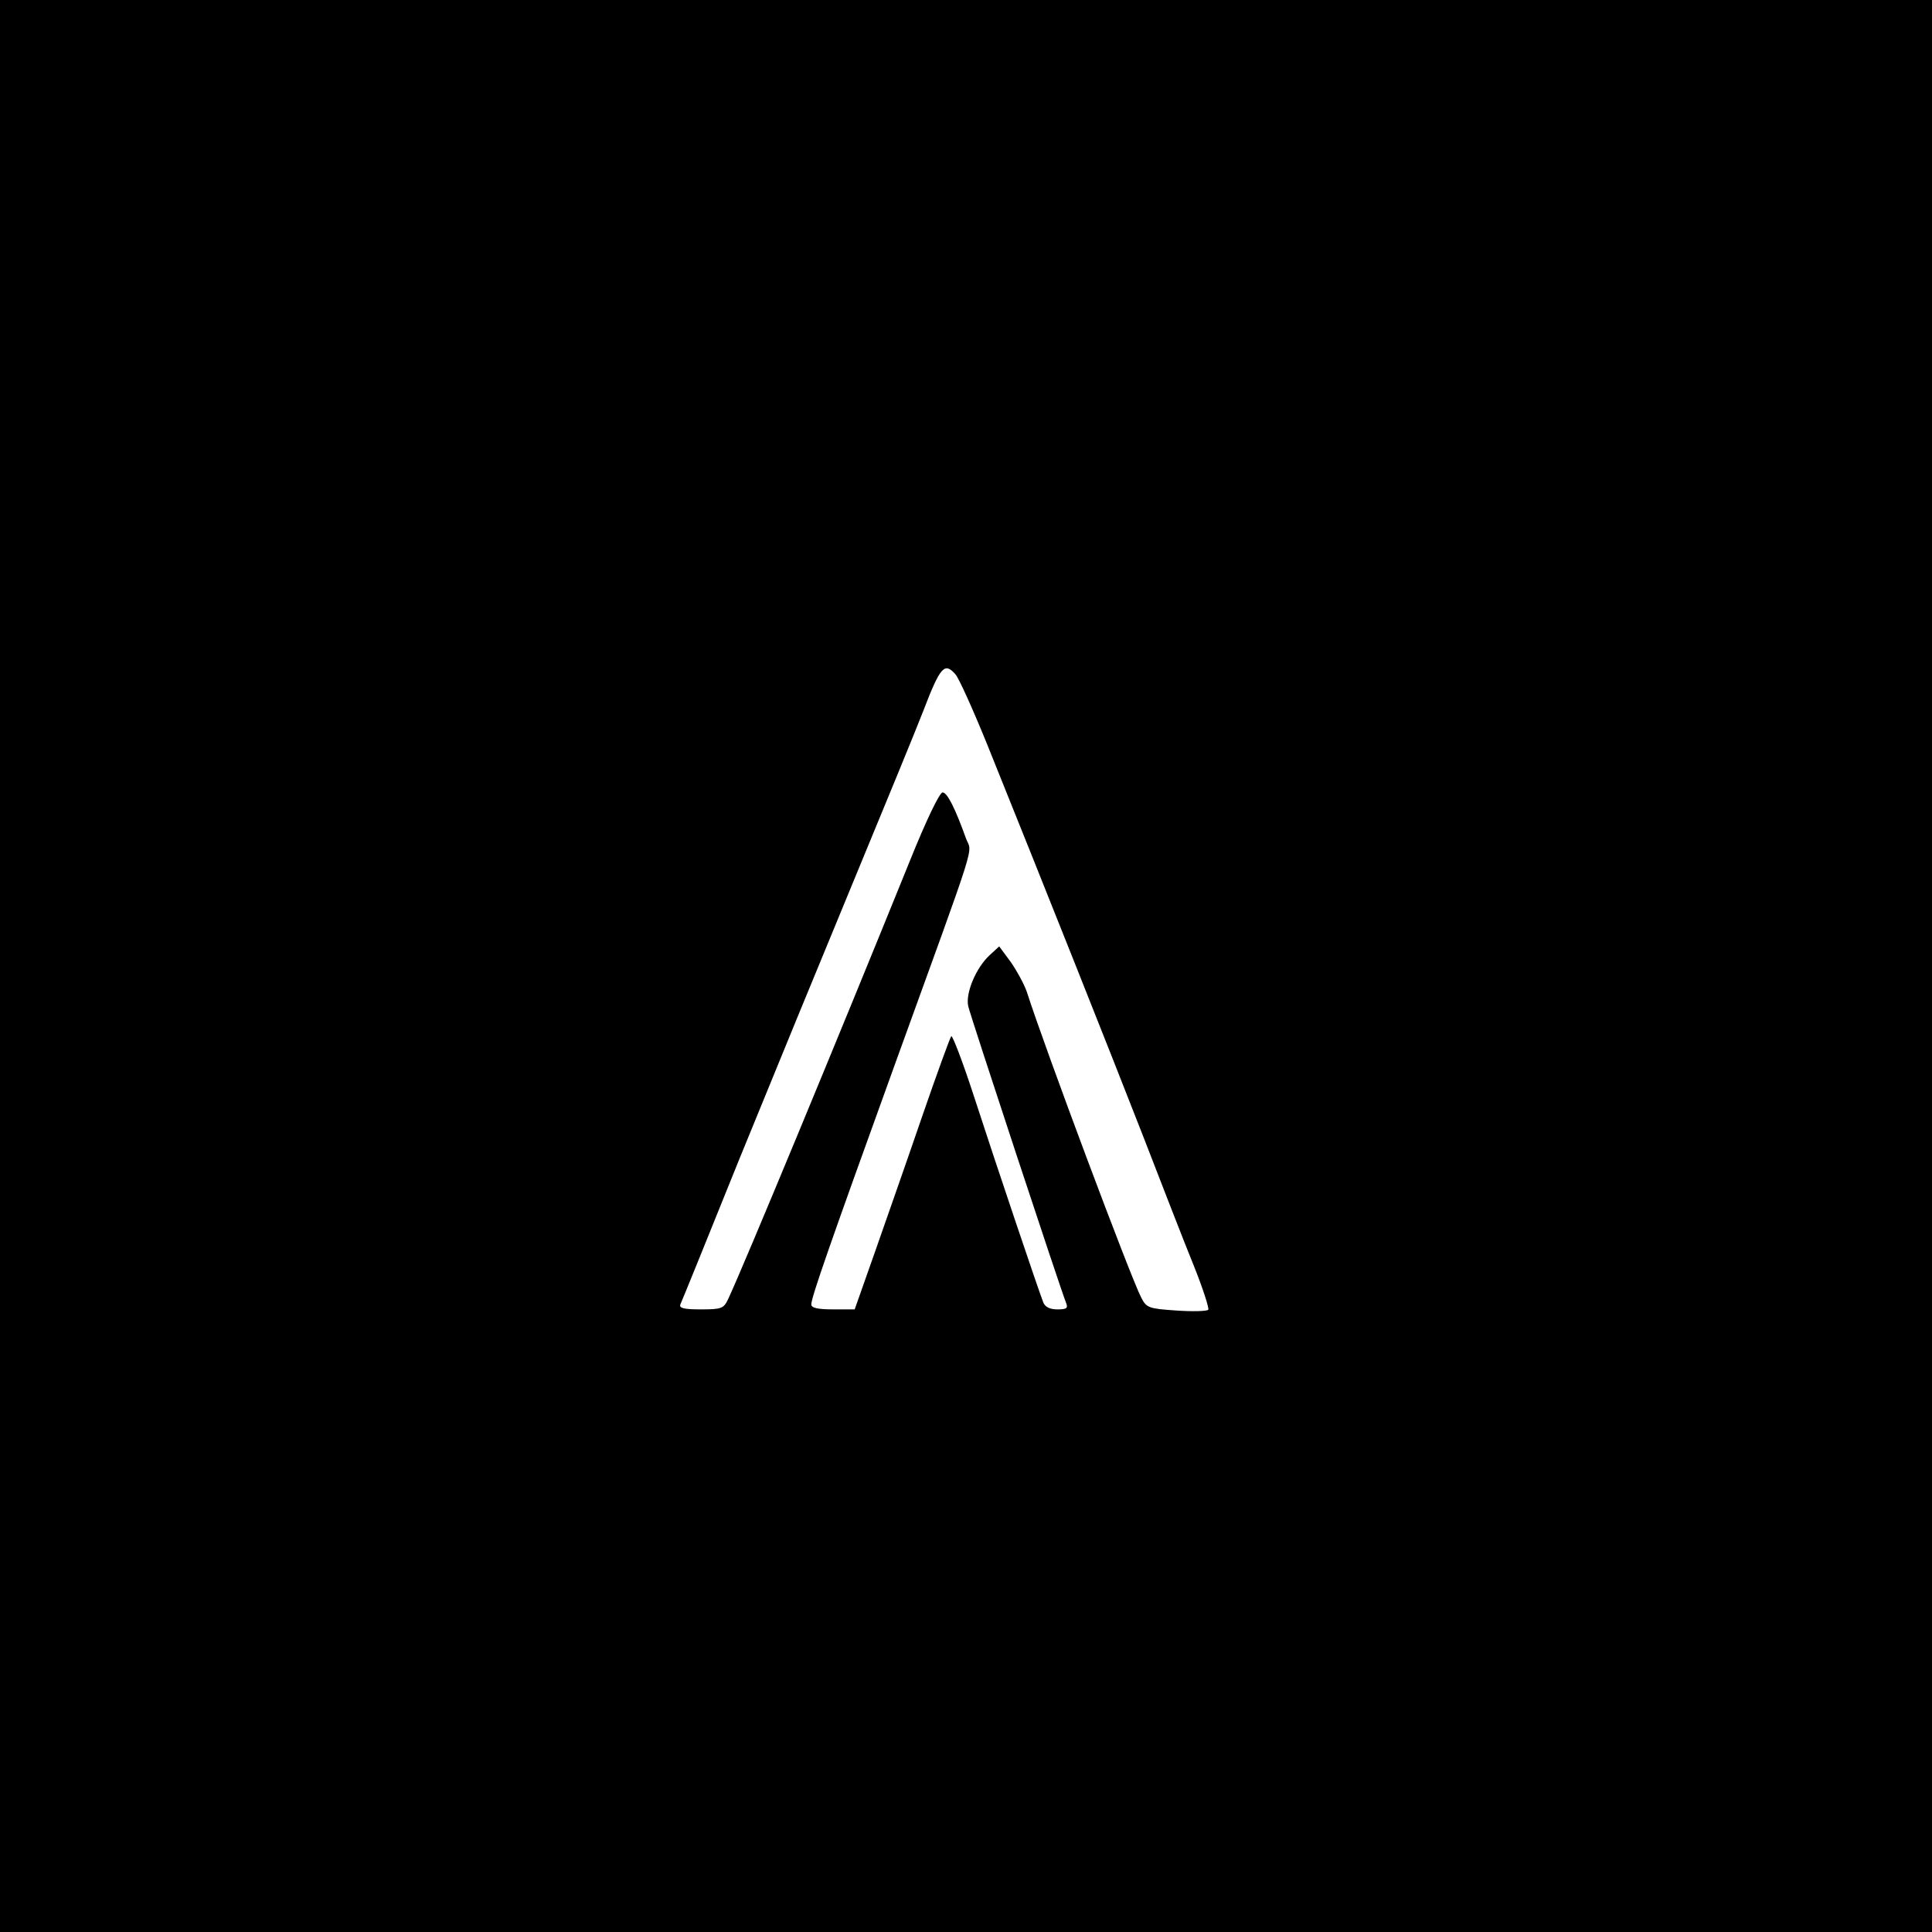 <?xml version="1.0" standalone="no"?>
<!DOCTYPE svg PUBLIC "-//W3C//DTD SVG 20010904//EN"
 "http://www.w3.org/TR/2001/REC-SVG-20010904/DTD/svg10.dtd">
<svg version="1.0" xmlns="http://www.w3.org/2000/svg"
 width="512pt" height="512pt" viewBox="0 0 512 512"
 preserveAspectRatio="xMidYMid meet">
<g transform="translate(0,512) scale(0.1,-0.1)"
fill="#000000" stroke="none">
<path d="M0 2560 l0 -2560 2560 0 2560 0 0 2560 0 2560 -2560 0 -2560 0 0
-2560z m2532 773 c9 -10 46 -92 83 -183 158 -392 329 -822 414 -1040 50 -129
110 -284 135 -345 24 -60 41 -113 38 -116 -4 -4 -42 -5 -85 -2 -73 5 -79 7
-93 35 -28 54 -255 660 -303 810 -7 20 -26 55 -42 78 l-31 42 -25 -23 c-37
-34 -65 -102 -57 -136 6 -26 244 -748 259 -785 6 -15 2 -18 -23 -18 -19 0 -32
6 -37 18 -11 27 -127 371 -185 550 -29 89 -56 159 -59 156 -3 -3 -38 -99 -77
-212 -39 -114 -96 -276 -125 -359 l-54 -153 -57 0 c-41 0 -58 4 -58 13 0 18
45 148 220 632 226 624 206 560 190 603 -29 81 -50 122 -62 122 -8 0 -44 -75
-87 -182 -192 -474 -439 -1070 -481 -1160 -12 -26 -18 -28 -73 -28 -43 0 -58
3 -54 13 3 6 74 181 157 387 84 206 220 537 302 735 82 198 165 400 184 449
46 120 57 132 86 99z"/>
</g>
</svg>

